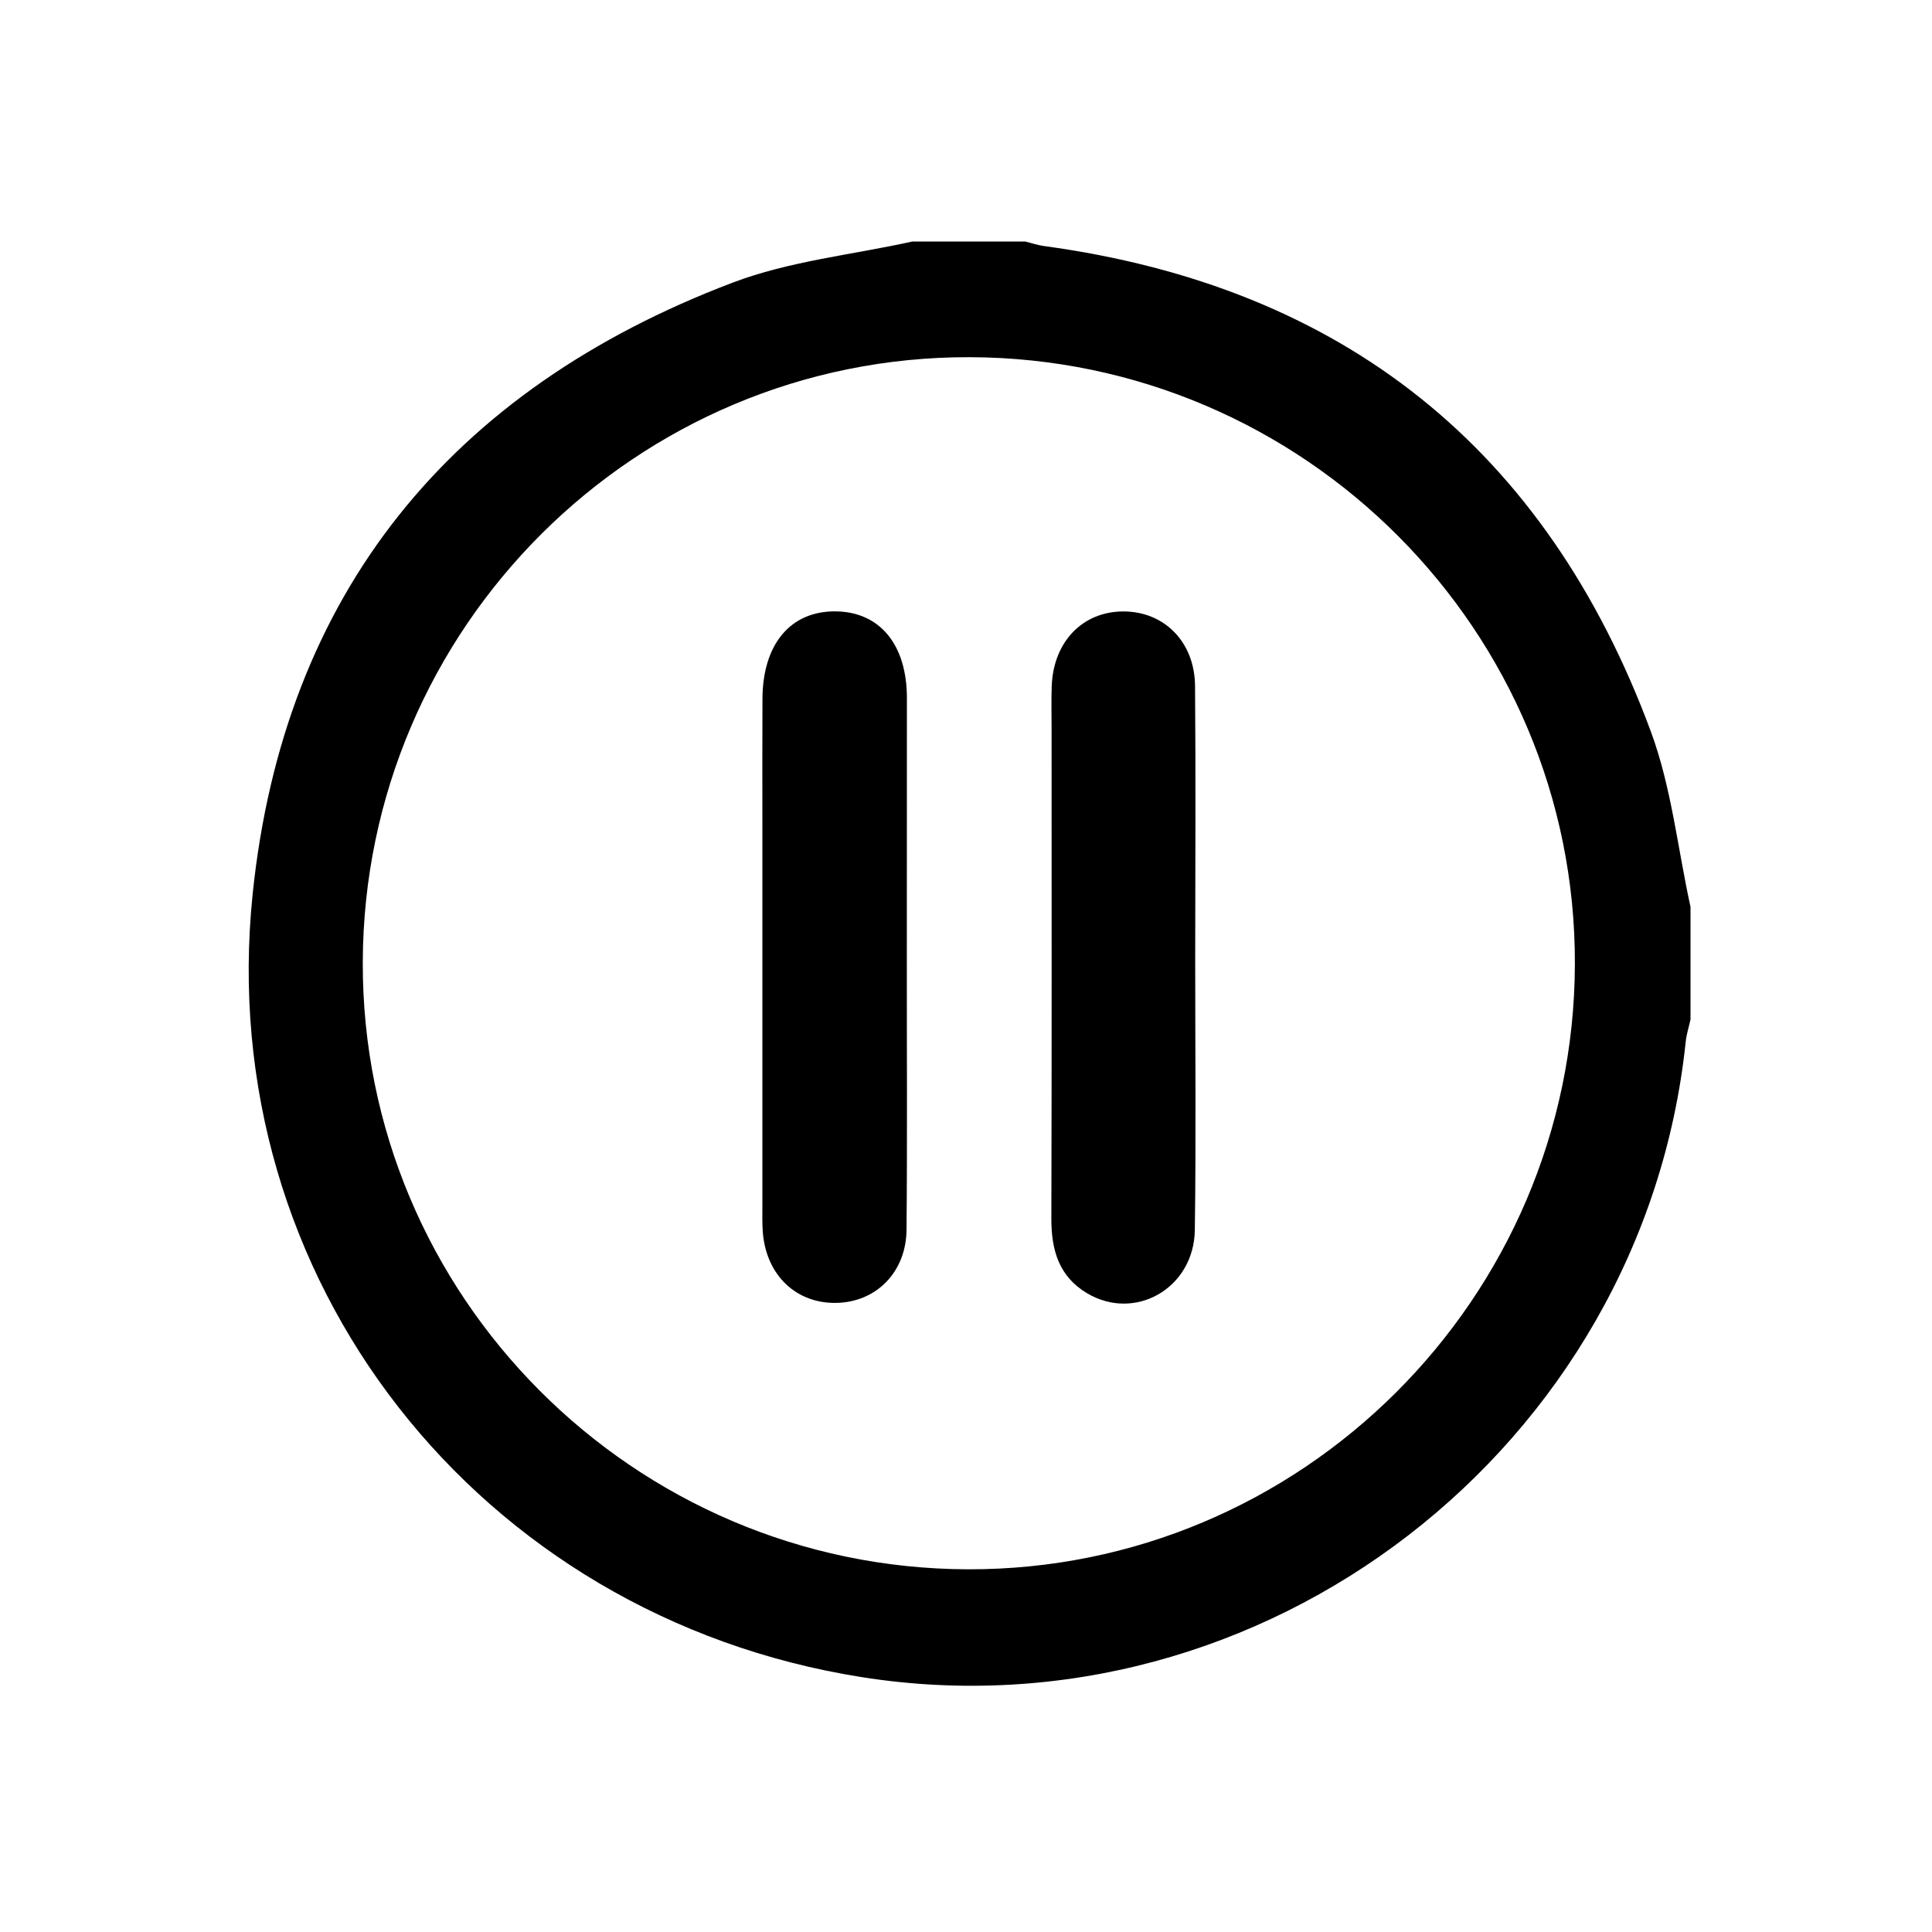 <?xml version="1.0" encoding="utf-8"?>
<!-- Generator: Adobe Illustrator 24.0.0, SVG Export Plug-In . SVG Version: 6.00 Build 0)  -->
<svg version="1.1" id="Capa_1" xmlns="http://www.w3.org/2000/svg" xmlns:xlink="http://www.w3.org/1999/xlink" x="0px" y="0px"
	 viewBox="0 0 256 256" style="enable-background:new 0 0 256 256;" xml:space="preserve">
<path d="M120.9,32c4.98,0,9.96,0,14.94,0c0.83,0.2,1.65,0.49,2.49,0.6c39.67,5.39,66.58,26.91,80.43,64.37
	c2.72,7.37,3.54,15.44,5.24,23.19c0,4.98,0,9.96,0,14.94c-0.21,0.96-0.52,1.91-0.63,2.89c-5.61,53.8-56.02,92.67-109.24,84.23
	c-50.68-8.04-85.95-52.68-80.65-103.78c4.13-39.85,26.25-66.8,63.55-80.97C104.58,34.59,112.92,33.77,120.9,32z M128.24,207.94
	c44.17,0.14,80.31-35.88,80.44-80.18c0.14-44.18-35.88-80.31-80.18-80.43c-44.22-0.13-80.3,35.84-80.43,80.17
	C47.94,171.7,83.93,207.81,128.24,207.94z"/>
<path d="M120.16,126.78c-0.01,12.06,0.07,24.12-0.04,36.17c-0.05,5.62-4.01,9.57-9.26,9.69c-5.3,0.12-9.26-3.59-9.77-9.2
	c-0.11-1.23-0.07-2.48-0.07-3.73c0-16.91,0-33.81,0-50.72c0-5.47-0.02-10.94,0.01-16.41c0.04-7.26,3.74-11.64,9.72-11.57
	c5.83,0.07,9.41,4.4,9.42,11.46C120.17,103.91,120.16,115.34,120.16,126.78z"/>
<path d="M158.37,127.13c0,11.95,0.12,23.91-0.05,35.86c-0.11,7.71-7.92,12.16-14.28,8.37c-3.75-2.23-4.74-5.75-4.73-9.89
	c0.06-21.66,0.03-43.33,0.03-64.99c0-1.87-0.05-3.74,0.02-5.6c0.23-5.87,4.11-9.87,9.52-9.86c5.4,0.01,9.43,4.05,9.47,9.89
	C158.45,102.97,158.38,115.05,158.37,127.13z"/>
</svg>

